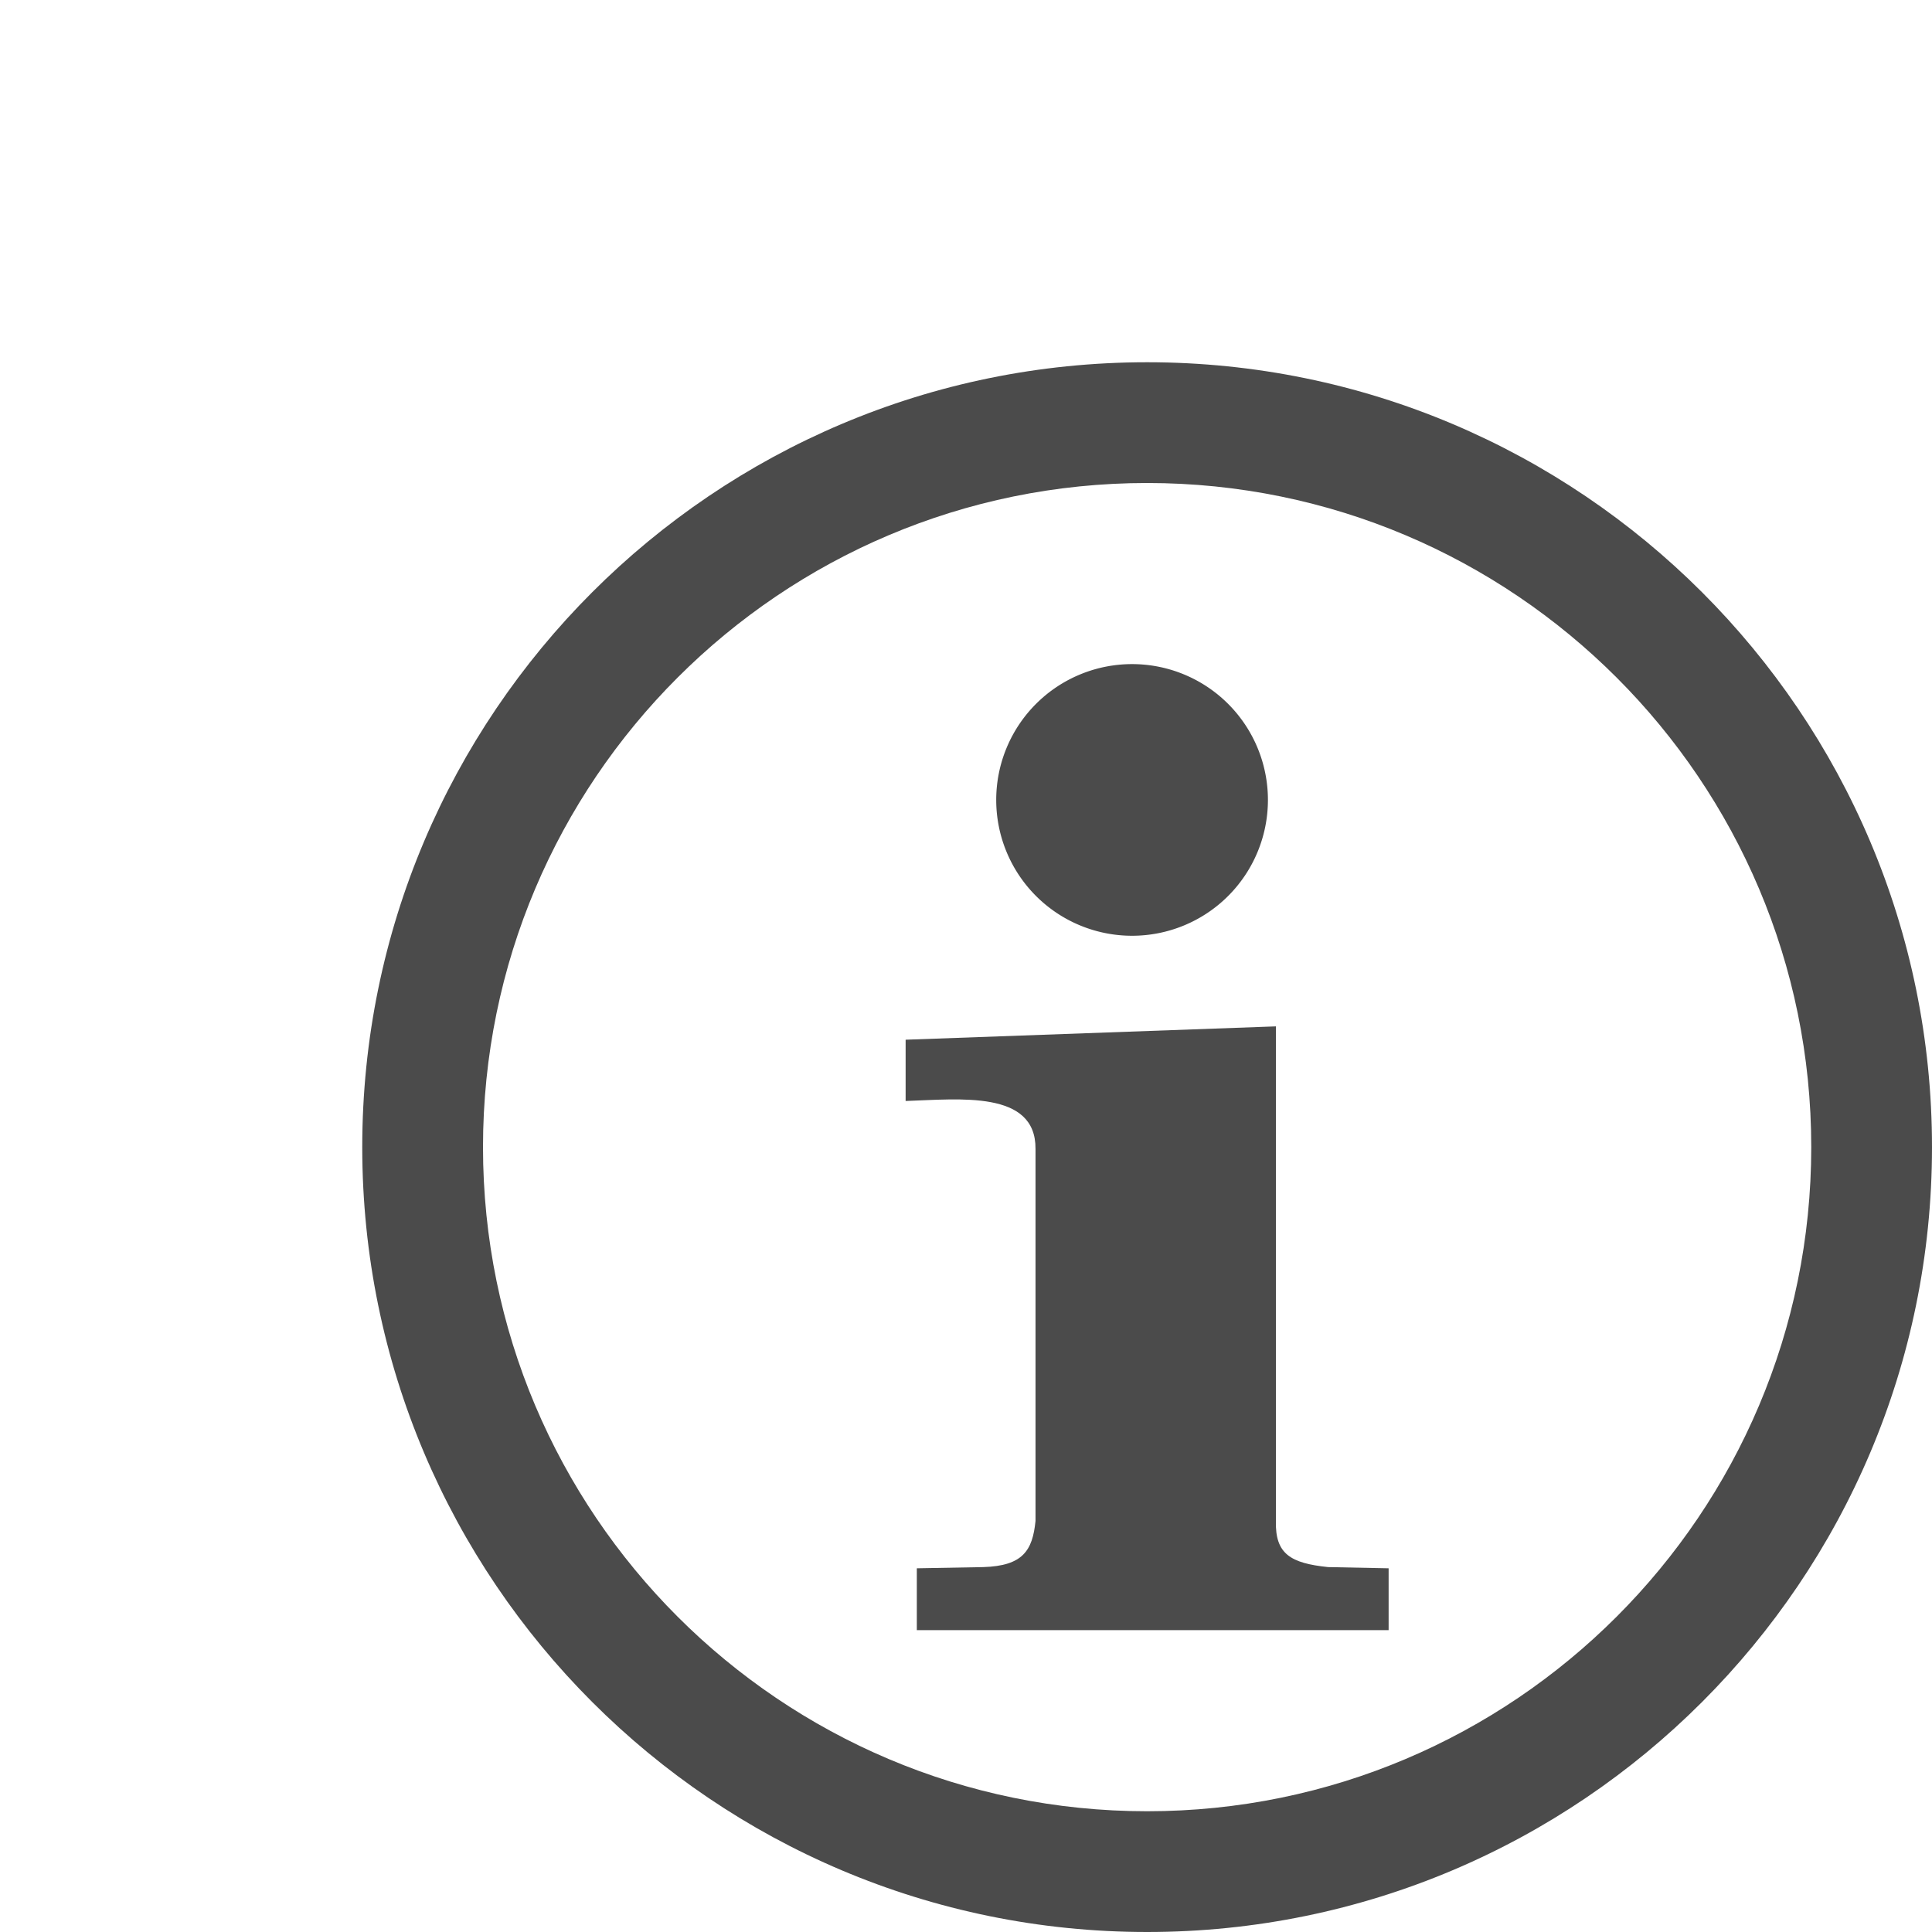 <?xml version="1.0" encoding="UTF-8" standalone="no"?>
<svg width="25" height="25" xmlns="http://www.w3.org/2000/svg" viewBox="-15 -15 160 160" version="1.0">
 <g fill="#4b4b4b">
  <path d="m80 15c-35.88 0-65 29.12-65 65s29.12 65 65 65 65-29.12 65-65-29.12-65-65-65zm0 10c30.36 0 55 24.64 55 55s-24.64 55-55 55-55-24.64-55-55 24.64-55 55-55z"/>
  <path d="m57.373 18.231a9.383 9.115 0 1 1 -18.767 0 9.383 9.115 0 1 1 18.767 0z" transform="matrix(1.199 0 0 1.234 21.214 28.75)"/>
  <path d="m90.665 110.96c-0.069 2.73 1.211 3.5 4.327 3.82l5.008 0.1v5.12h-39.073v-5.12l5.503-0.1c3.291-0.1 4.082-1.38 4.327-3.82v-30.813c0.035-4.879-6.296-4.113-10.757-3.968v-5.074l30.665-1.105"/>
 </g>
</svg>
